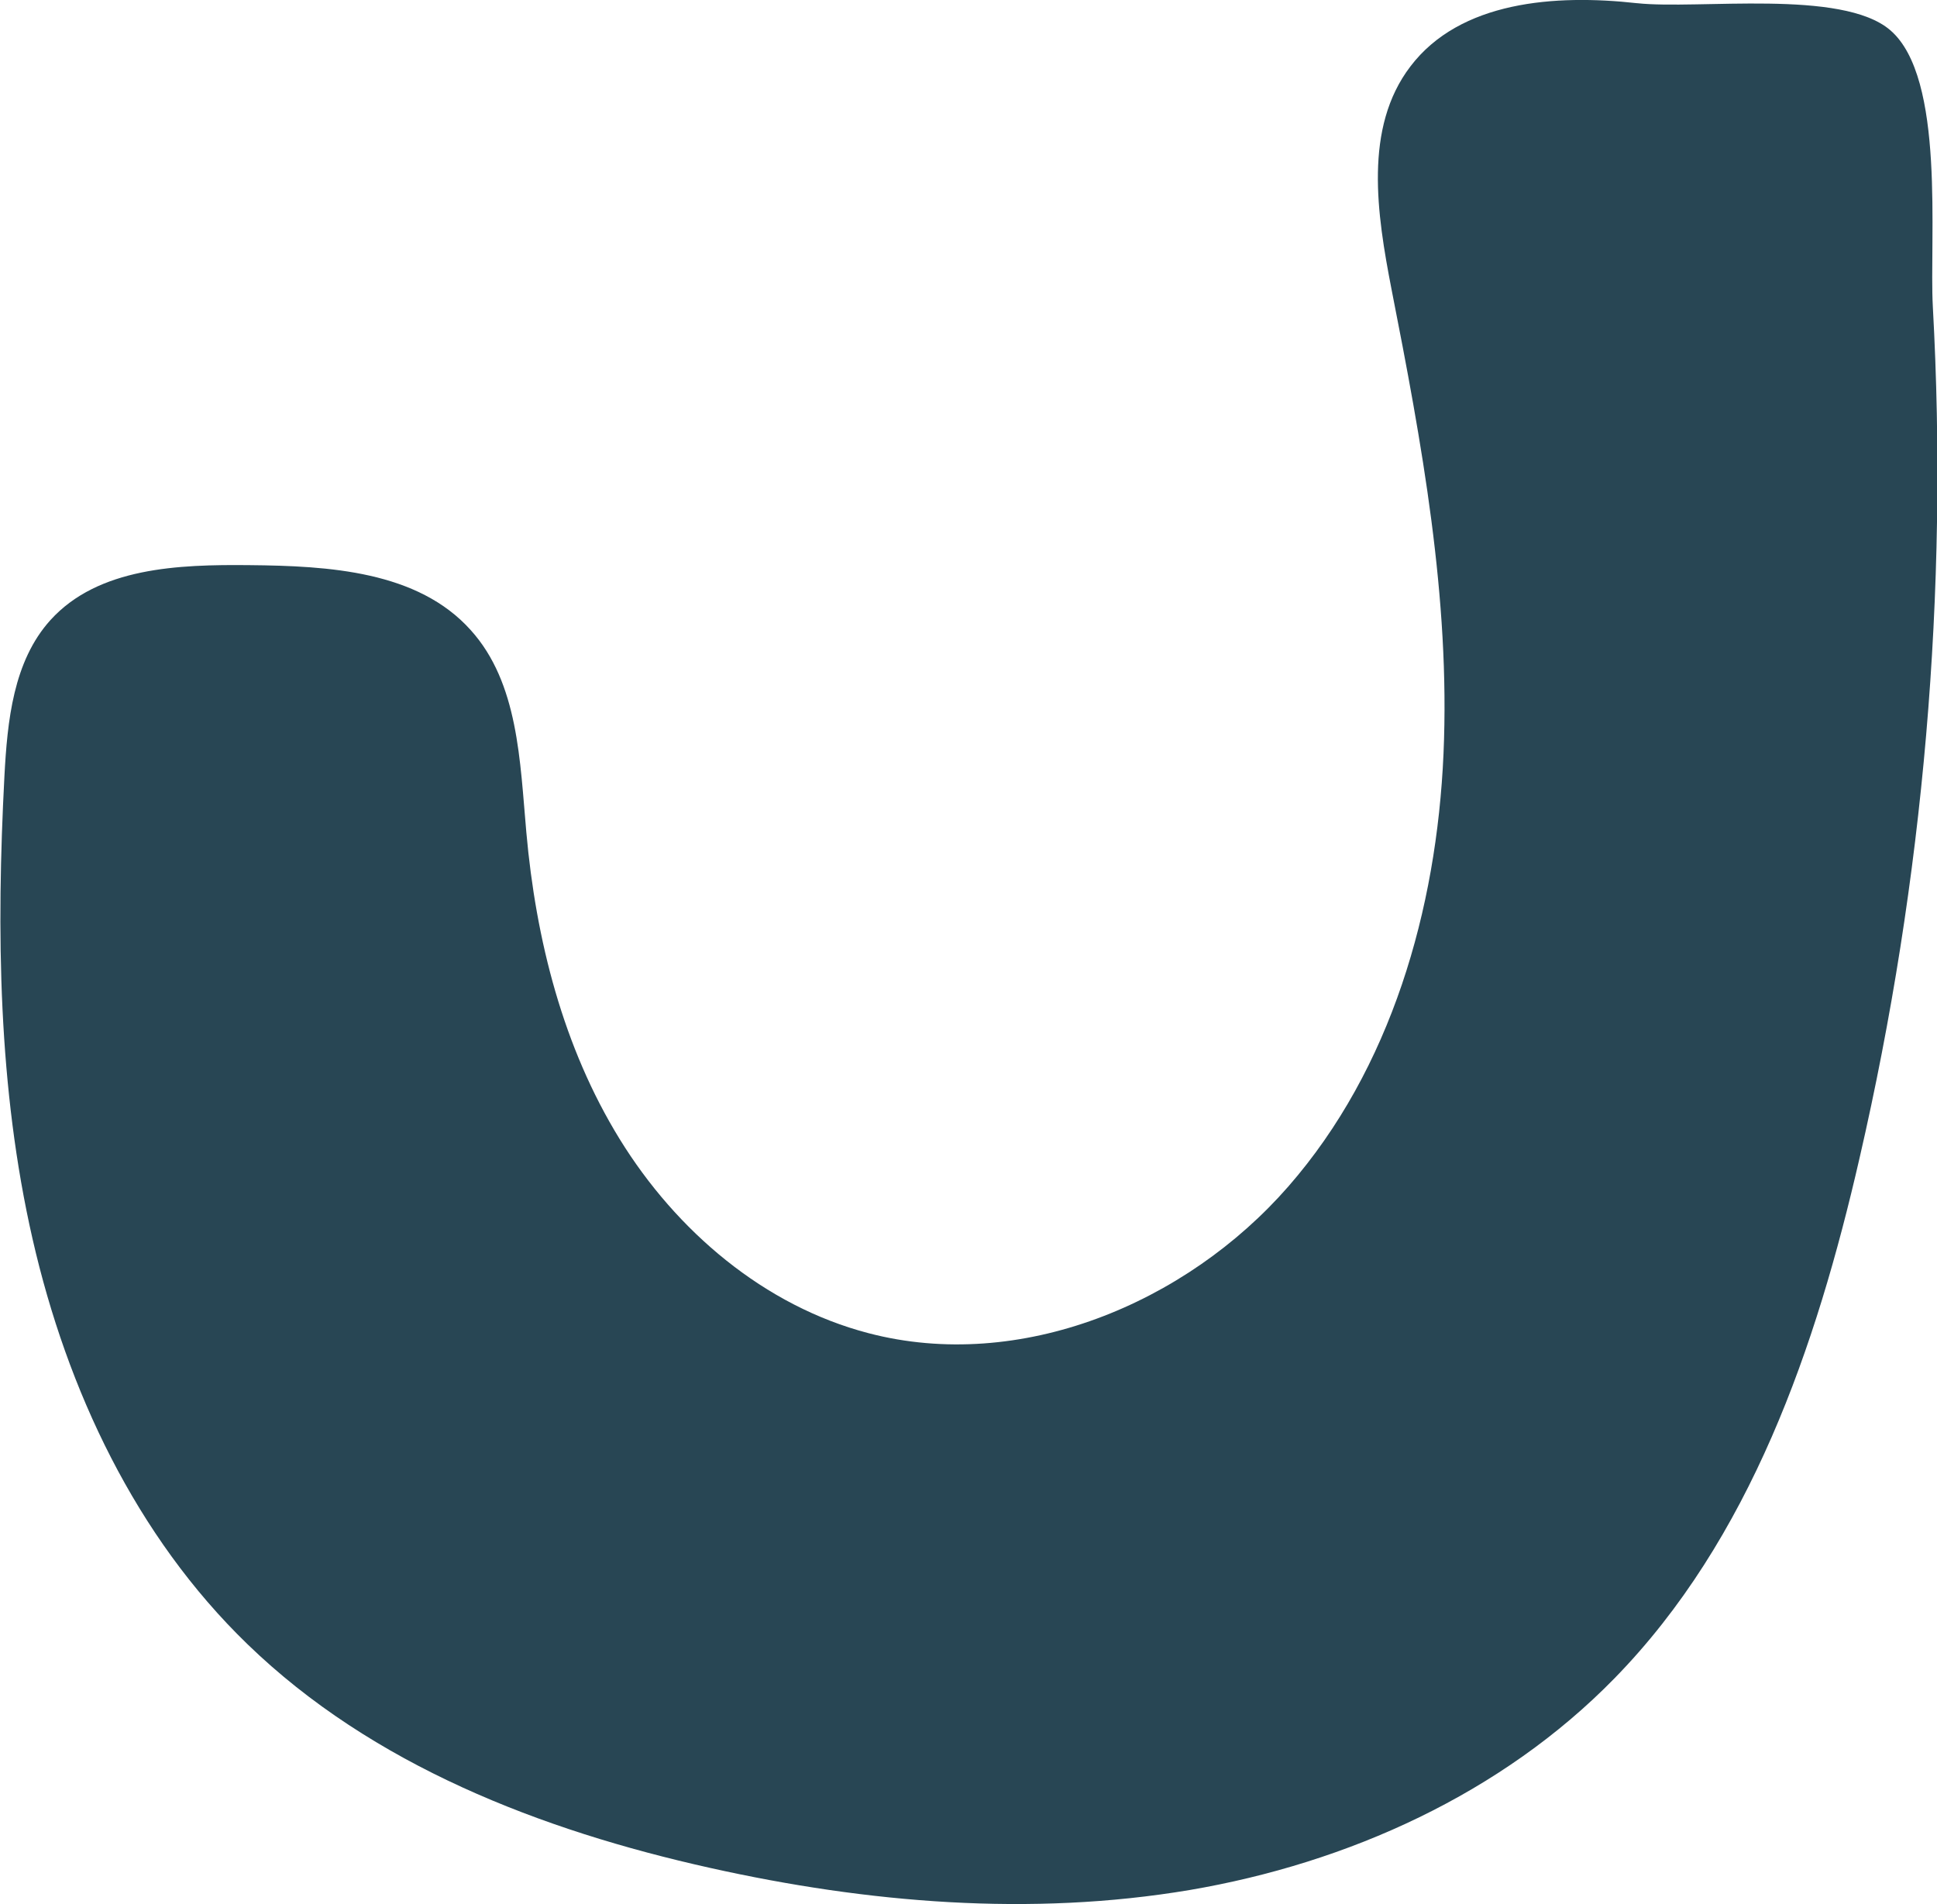 <?xml version="1.0" encoding="UTF-8"?><svg xmlns="http://www.w3.org/2000/svg" viewBox="0 0 79.05 77.69"><defs><style>.d{fill:#284654;}</style></defs><g id="a"/><g id="b"><g id="c"><path class="d" d="M66.8,.13c-3.33-.37-7.21-.09-9.24,2.58-1.91,2.5-1.37,6.01-.77,9.1,1.23,6.25,2.4,12.59,2.12,18.95-.28,6.37-2.14,12.85-6.33,17.65-4.19,4.8-10.97,7.6-17.13,5.99-4.26-1.11-7.85-4.17-10.16-7.92-2.31-3.75-3.42-8.13-3.81-12.52-.26-2.9-.32-6.09-2.27-8.25-2.16-2.41-5.79-2.62-9.03-2.65-2.9-.03-6.17,.09-8.12,2.24-1.52,1.68-1.76,4.12-1.88,6.38-.33,6.32-.26,12.71,1.15,18.88,1.41,6.17,4.22,12.13,8.77,16.53,5.09,4.93,11.97,7.59,18.89,9.13,6.41,1.43,13.08,1.99,19.56,.9,6.47-1.1,12.75-3.94,17.34-8.64,5.54-5.67,8.23-13.51,10-21.23,2.62-11.36,3.63-23.1,2.99-34.74-.15-2.74,.53-9.34-1.74-11.28-1.97-1.69-7.83-.83-10.33-1.1Z"/></g></g></svg>